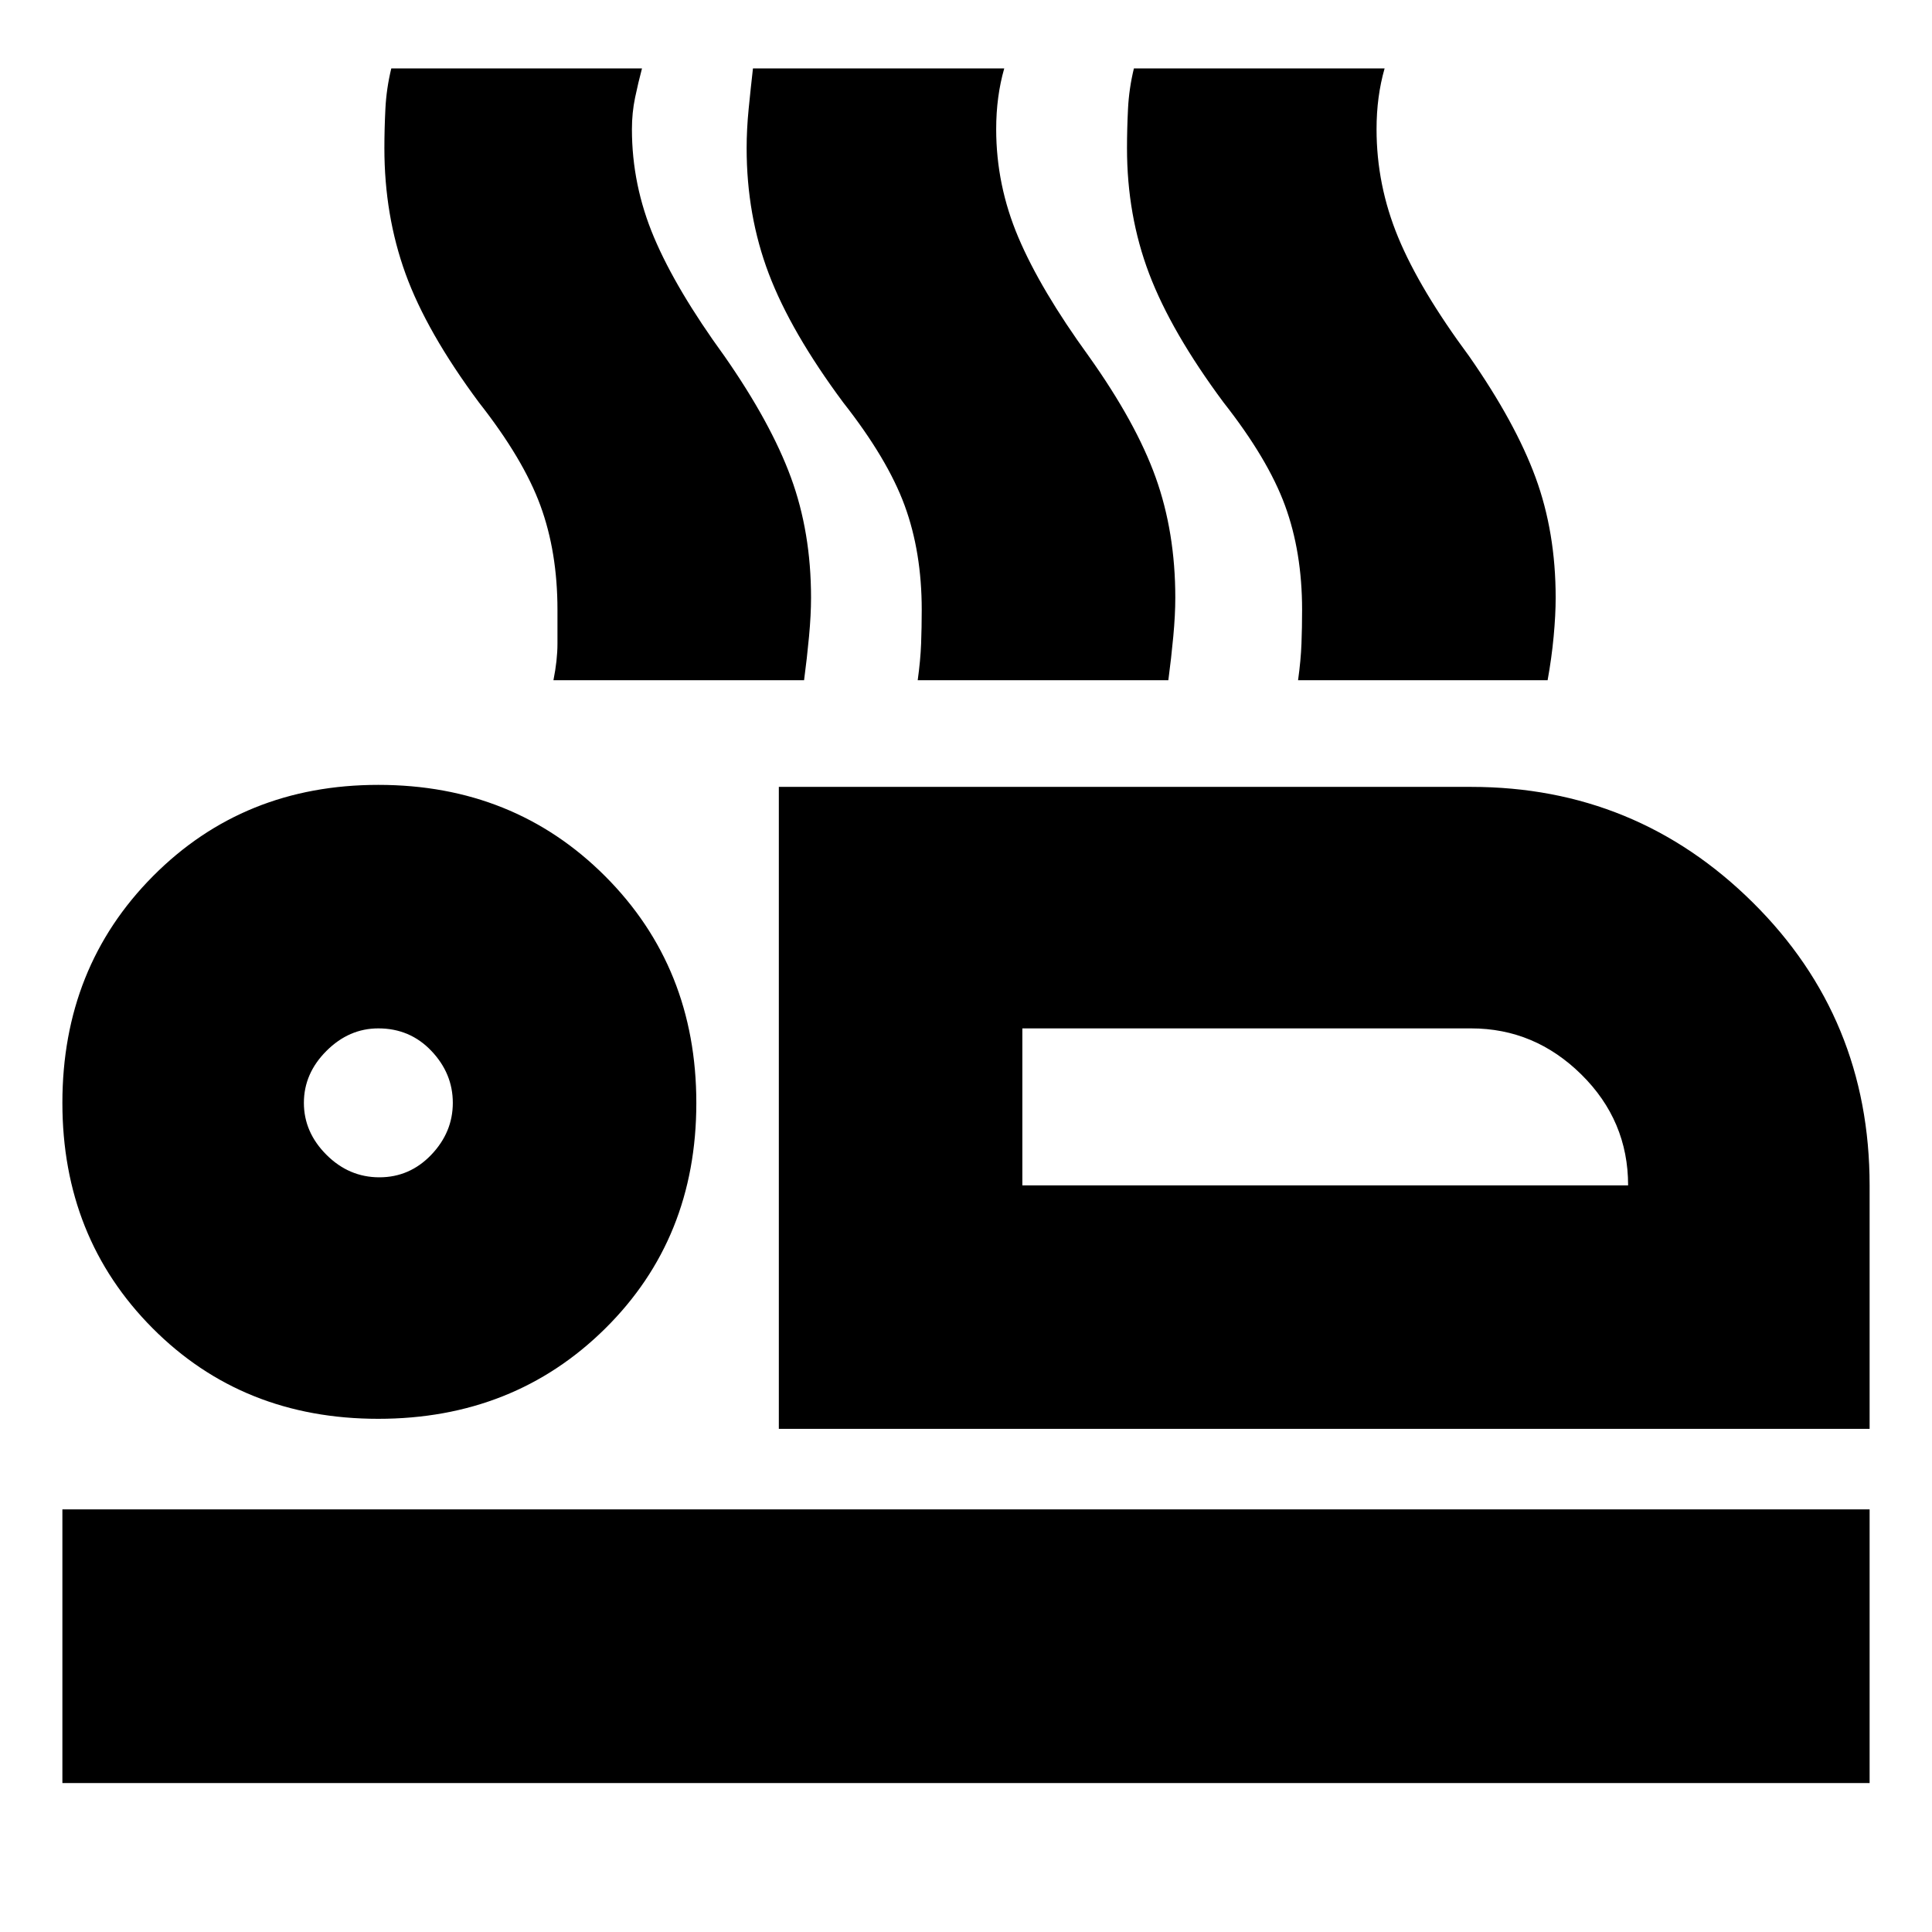 <svg xmlns="http://www.w3.org/2000/svg" height="24" viewBox="0 -960 960 960" width="24"><path d="M387-250v-319h344q82 0 140 57.48 58 57.47 58 140.52v121H387Zm121-199v78-78ZM31-74v-136h898v136H31Zm156.94-181q-67.36 0-112.15-45.04Q31-345.08 31-412q0-67.33 45.04-112.67Q121.08-570 188-570q67.33 0 112.67 45.35Q346-479.3 346-411.94q0 67.36-45.35 112.15Q255.3-255 187.94-255Zm.56-120q15.1 0 25.8-11.2Q225-397.4 225-412q0-14.6-10.64-25.8Q203.73-449 188-449q-14.6 0-25.8 11.2Q151-426.6 151-412q0 14.6 11.2 25.8 11.2 11.2 26.3 11.2Zm319.5 4h301q0-32.17-23.24-55.09Q762.53-449 731-449H508v78Zm-320-41Zm87-210q2-10 2-18.19V-657q0-28.7-8.5-51.85Q260-732 238-760q-26-35-36.5-64T191-886.35q0-9.36.5-19.51.5-10.14 2.93-20.14H319q-1.86 7-3.43 14.5T314-895.77Q314-868 325-842q11 26 35 59 23 33 33 60.22 10 27.21 10 59.78 0 8.54-1 19.27T399.54-622H275Zm181 0q1.38-9.9 1.69-18.12.31-8.22.31-16.88 0-28.7-8.5-51.85Q441-732 419-760q-26-35-37-64t-11-62.35q0-9.36 1-19.51 1-10.14 2.14-20.14H499q-2 7-3 14.5t-1 15.73q0 27.77 11.02 53.74Q517.03-816.06 541-783q23.48 33 33.24 60.22Q584-695.57 584-663q0 8.54-1 19.27T580.54-622H456Zm189 0q1.38-9.9 1.69-18.12.31-8.22.31-16.88 0-28.7-8.5-51.85Q630-732 608-760q-26-35-37-64t-11-62.35q0-9.36.5-19.51.5-10.14 2.93-20.14H688q-2 7-3 14.5t-1 15.73q0 27.77 10.76 53.74Q705.52-816.06 730-783q23 33 33 60.22 10 27.21 10 59.78 0 8.54-1 19.27T769-622H645Z"/></svg>
